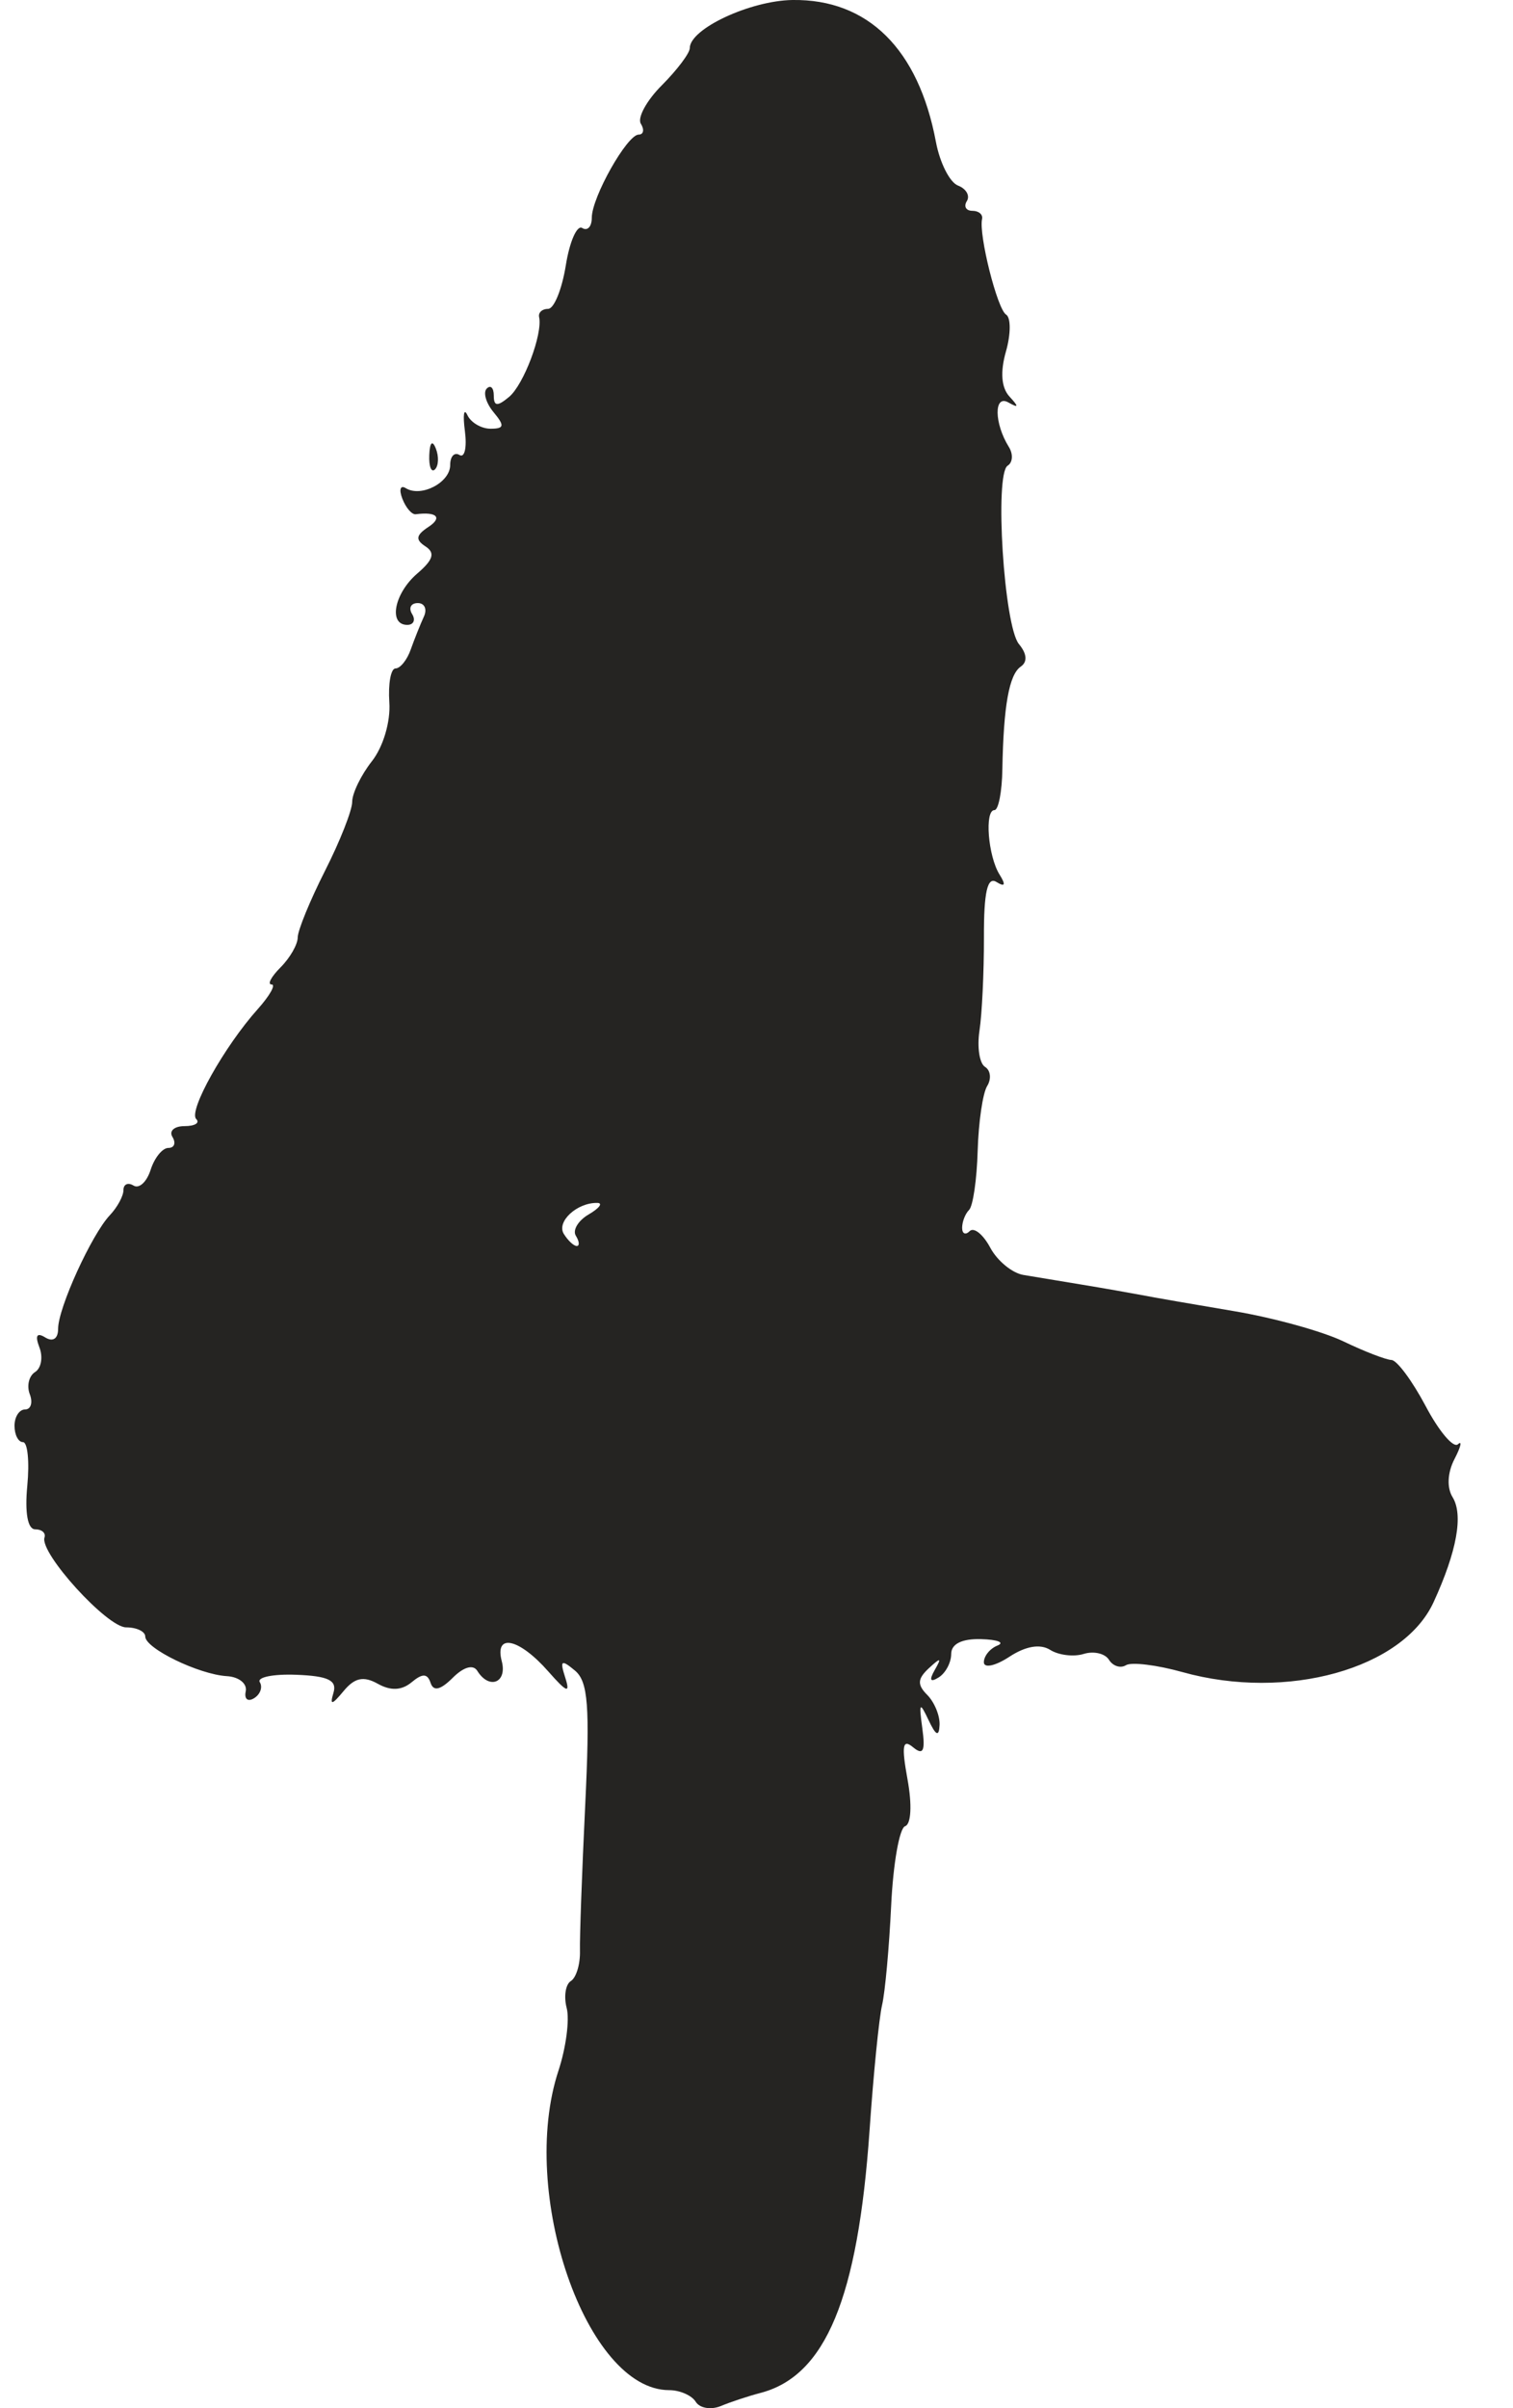<svg width="22" height="35" viewBox="0 0 22 35" fill="none" xmlns="http://www.w3.org/2000/svg">
<g clip-path="url(#clip0_86_9916)">
<path d="M10.116 34.907C10.059 34.814 9.884 34.738 9.729 34.738C8.527 34.738 7.534 31.871 8.121 30.093C8.23 29.762 8.284 29.353 8.24 29.185C8.196 29.017 8.223 28.84 8.301 28.792C8.378 28.744 8.438 28.548 8.433 28.356C8.428 28.164 8.462 27.212 8.509 26.241C8.579 24.794 8.552 24.439 8.359 24.279C8.161 24.114 8.138 24.131 8.219 24.382C8.295 24.619 8.243 24.6 7.973 24.293C7.548 23.81 7.188 23.731 7.296 24.144C7.378 24.457 7.113 24.562 6.941 24.285C6.881 24.187 6.742 24.226 6.583 24.385C6.404 24.563 6.303 24.586 6.261 24.459C6.215 24.32 6.143 24.318 5.985 24.45C5.84 24.57 5.681 24.577 5.492 24.471C5.286 24.356 5.156 24.384 4.996 24.578C4.825 24.784 4.793 24.789 4.849 24.602C4.903 24.422 4.772 24.359 4.308 24.341C3.972 24.328 3.733 24.377 3.778 24.449C3.822 24.521 3.785 24.626 3.694 24.682C3.603 24.738 3.549 24.693 3.573 24.582C3.597 24.47 3.474 24.371 3.299 24.361C2.893 24.337 2.112 23.958 2.112 23.785C2.112 23.712 1.987 23.652 1.834 23.652C1.557 23.652 0.573 22.57 0.647 22.346C0.669 22.28 0.608 22.227 0.511 22.227C0.403 22.227 0.359 21.987 0.397 21.593C0.43 21.245 0.402 20.96 0.334 20.96C0.266 20.96 0.211 20.853 0.211 20.722C0.211 20.592 0.28 20.485 0.365 20.485C0.449 20.485 0.48 20.385 0.433 20.263C0.386 20.141 0.421 19.997 0.51 19.941C0.599 19.886 0.628 19.725 0.573 19.583C0.507 19.41 0.535 19.362 0.659 19.439C0.77 19.507 0.845 19.456 0.845 19.312C0.845 19.01 1.332 17.943 1.597 17.662C1.706 17.547 1.795 17.383 1.795 17.297C1.795 17.211 1.861 17.181 1.942 17.231C2.023 17.281 2.134 17.178 2.19 17.003C2.246 16.827 2.362 16.684 2.448 16.684C2.535 16.684 2.561 16.613 2.508 16.525C2.454 16.438 2.533 16.367 2.683 16.367C2.833 16.367 2.91 16.32 2.853 16.264C2.736 16.147 3.263 15.207 3.749 14.665C3.924 14.469 4.014 14.308 3.949 14.308C3.884 14.308 3.943 14.196 4.08 14.059C4.217 13.922 4.329 13.726 4.329 13.624C4.33 13.521 4.508 13.087 4.725 12.658C4.943 12.229 5.121 11.777 5.121 11.654C5.121 11.53 5.25 11.264 5.408 11.063C5.572 10.855 5.681 10.487 5.661 10.207C5.643 9.936 5.683 9.715 5.751 9.715C5.82 9.715 5.92 9.591 5.973 9.438C6.027 9.286 6.113 9.072 6.163 8.963C6.214 8.854 6.174 8.765 6.075 8.765C5.975 8.765 5.938 8.836 5.992 8.924C6.046 9.011 6.014 9.082 5.922 9.082C5.643 9.082 5.733 8.622 6.068 8.335C6.3 8.136 6.331 8.035 6.186 7.941C6.038 7.845 6.048 7.778 6.229 7.659C6.438 7.522 6.352 7.434 6.046 7.474C5.989 7.482 5.901 7.38 5.85 7.247C5.799 7.115 5.822 7.046 5.9 7.095C6.124 7.233 6.546 7.013 6.546 6.759C6.546 6.633 6.607 6.567 6.682 6.613C6.756 6.659 6.791 6.503 6.76 6.266C6.729 6.029 6.745 5.924 6.796 6.033C6.847 6.142 6.999 6.231 7.133 6.231C7.333 6.231 7.341 6.188 7.176 5.99C7.066 5.857 7.022 5.703 7.078 5.647C7.134 5.591 7.18 5.637 7.18 5.749C7.18 5.906 7.231 5.911 7.402 5.769C7.615 5.592 7.893 4.854 7.839 4.608C7.825 4.543 7.883 4.489 7.97 4.489C8.056 4.489 8.171 4.205 8.227 3.858C8.282 3.512 8.39 3.266 8.466 3.314C8.543 3.361 8.605 3.294 8.605 3.165C8.605 2.867 9.118 1.957 9.287 1.956C9.358 1.956 9.372 1.884 9.318 1.798C9.265 1.712 9.403 1.459 9.626 1.237C9.848 1.014 10.03 0.772 10.03 0.699C10.03 0.419 10.908 0.009 11.524 0C12.62 -0.015 13.356 0.713 13.609 2.063C13.666 2.366 13.81 2.651 13.93 2.697C14.049 2.743 14.107 2.844 14.059 2.922C14.01 3 14.046 3.064 14.139 3.064C14.231 3.064 14.294 3.117 14.28 3.183C14.229 3.41 14.501 4.493 14.629 4.572C14.7 4.616 14.699 4.857 14.627 5.109C14.542 5.406 14.56 5.635 14.678 5.763C14.817 5.914 14.813 5.934 14.662 5.849C14.45 5.729 14.455 6.153 14.67 6.497C14.734 6.6 14.726 6.722 14.652 6.768C14.459 6.887 14.598 9.099 14.816 9.361C14.933 9.502 14.942 9.62 14.843 9.688C14.673 9.804 14.592 10.257 14.575 11.18C14.57 11.507 14.518 11.774 14.46 11.774C14.314 11.774 14.366 12.44 14.533 12.709C14.629 12.862 14.614 12.896 14.488 12.818C14.357 12.737 14.305 12.966 14.307 13.625C14.308 14.132 14.279 14.741 14.242 14.981C14.206 15.22 14.242 15.456 14.323 15.506C14.404 15.556 14.418 15.681 14.354 15.784C14.29 15.887 14.228 16.311 14.216 16.727C14.204 17.143 14.148 17.529 14.091 17.585C14.035 17.641 13.99 17.758 13.99 17.845C13.99 17.932 14.039 17.954 14.1 17.893C14.161 17.832 14.295 17.94 14.398 18.132C14.5 18.324 14.718 18.503 14.881 18.53C15.044 18.557 15.427 18.62 15.732 18.671C16.037 18.721 16.428 18.79 16.603 18.823C16.777 18.857 17.383 18.962 17.949 19.057C18.515 19.152 19.228 19.349 19.533 19.495C19.837 19.641 20.152 19.763 20.233 19.766C20.313 19.769 20.536 20.071 20.73 20.436C20.923 20.802 21.134 21.051 21.199 20.991C21.264 20.93 21.242 21.027 21.149 21.206C21.047 21.403 21.036 21.621 21.121 21.759C21.28 22.016 21.185 22.545 20.846 23.284C20.402 24.255 18.711 24.726 17.193 24.302C16.821 24.198 16.451 24.153 16.372 24.202C16.293 24.251 16.182 24.215 16.125 24.123C16.068 24.031 15.903 23.993 15.758 24.038C15.613 24.083 15.393 24.057 15.27 23.979C15.125 23.888 14.913 23.924 14.676 24.08C14.473 24.213 14.306 24.249 14.306 24.159C14.306 24.069 14.395 23.959 14.504 23.916C14.613 23.872 14.506 23.83 14.267 23.823C13.987 23.815 13.831 23.892 13.831 24.039C13.831 24.164 13.749 24.318 13.648 24.38C13.526 24.456 13.507 24.42 13.592 24.271C13.695 24.091 13.679 24.086 13.506 24.246C13.34 24.4 13.335 24.486 13.483 24.634C13.587 24.739 13.668 24.935 13.662 25.07C13.654 25.247 13.609 25.228 13.501 24.998C13.373 24.727 13.36 24.745 13.411 25.119C13.457 25.45 13.424 25.517 13.276 25.394C13.124 25.268 13.107 25.372 13.196 25.862C13.263 26.229 13.249 26.512 13.161 26.542C13.078 26.569 12.987 27.088 12.958 27.696C12.929 28.303 12.87 28.953 12.826 29.141C12.782 29.328 12.7 30.148 12.644 30.962C12.474 33.4 12.006 34.529 11.06 34.778C10.886 34.823 10.625 34.909 10.482 34.969C10.338 35.028 10.174 35.001 10.116 34.907ZM8.373 17.96C8.323 17.879 8.408 17.738 8.562 17.649C8.716 17.559 8.771 17.484 8.684 17.483C8.389 17.478 8.089 17.756 8.198 17.933C8.258 18.03 8.342 18.109 8.386 18.109C8.43 18.109 8.424 18.042 8.373 17.96ZM6.242 6.614C6.249 6.429 6.287 6.392 6.337 6.518C6.383 6.633 6.378 6.769 6.325 6.822C6.272 6.874 6.235 6.781 6.242 6.614Z" fill="#252422"/>
</g>
<defs>
<clipPath id="clip0_86_9916">
<rect width="21.025" height="35" fill="white" transform="translate(0.211)"/>
</clipPath>
</defs>
</svg>
